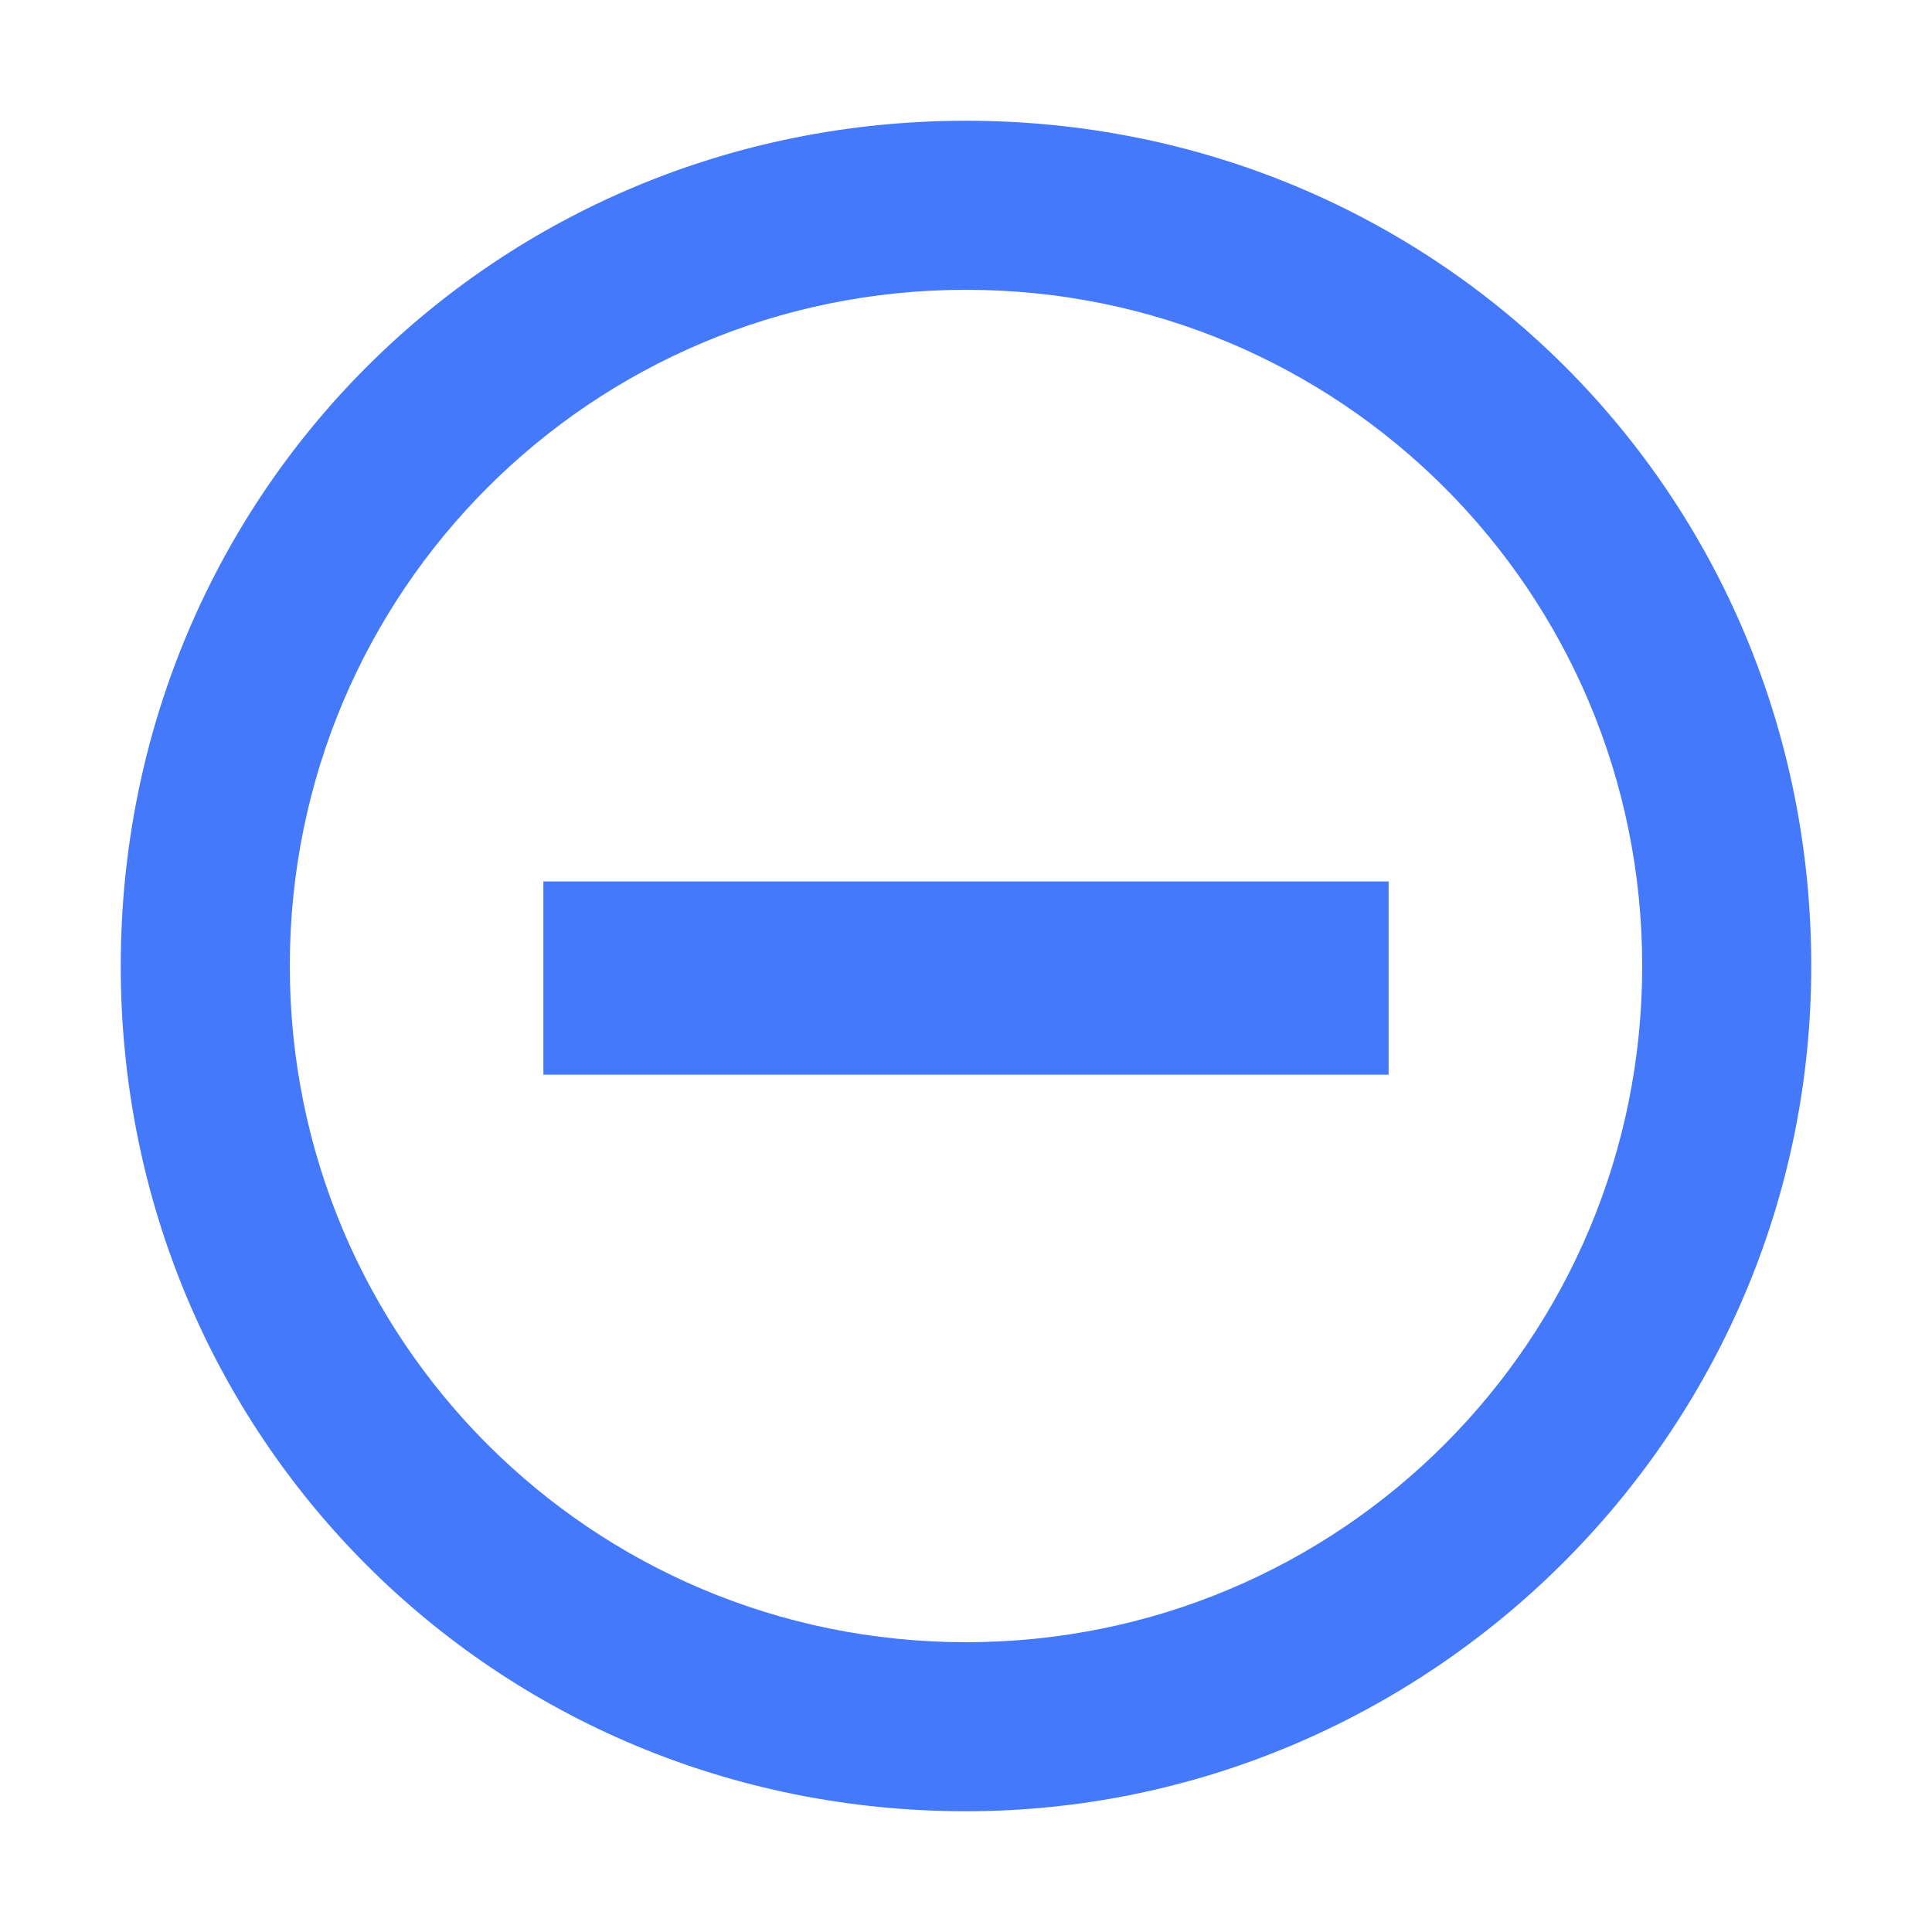 <?xml version="1.0" encoding="utf-8"?>
<!-- Generator: Adobe Illustrator 25.0.0, SVG Export Plug-In . SVG Version: 6.00 Build 0)  -->
<svg version="1.1" id="图层_1" xmlns="http://www.w3.org/2000/svg" xmlns:xlink="http://www.w3.org/1999/xlink" x="0px" y="0px"
	 viewBox="0 0 16 16" enable-background="new 0 0 16 16" xml:space="preserve">
<g>
	<g>
		<path fill="#4479FB" d="M8,15c-3.9,0-7-3.1-7-7s3.1-7,7-7s7,3.1,7,7S11.8,15,8,15z M8,2.4C4.9,2.4,2.4,4.9,2.4,8s2.5,5.6,5.6,5.6
			s5.6-2.5,5.6-5.6C13.6,4.9,11.1,2.4,8,2.4z"/>
		<rect x="4.5" y="7.3" fill="#4479FB" width="7" height="1.6"/>
	</g>
</g>
<g>
</g>
<g>
</g>
<g>
</g>
<g>
</g>
<g>
</g>
<g>
</g>
</svg>
